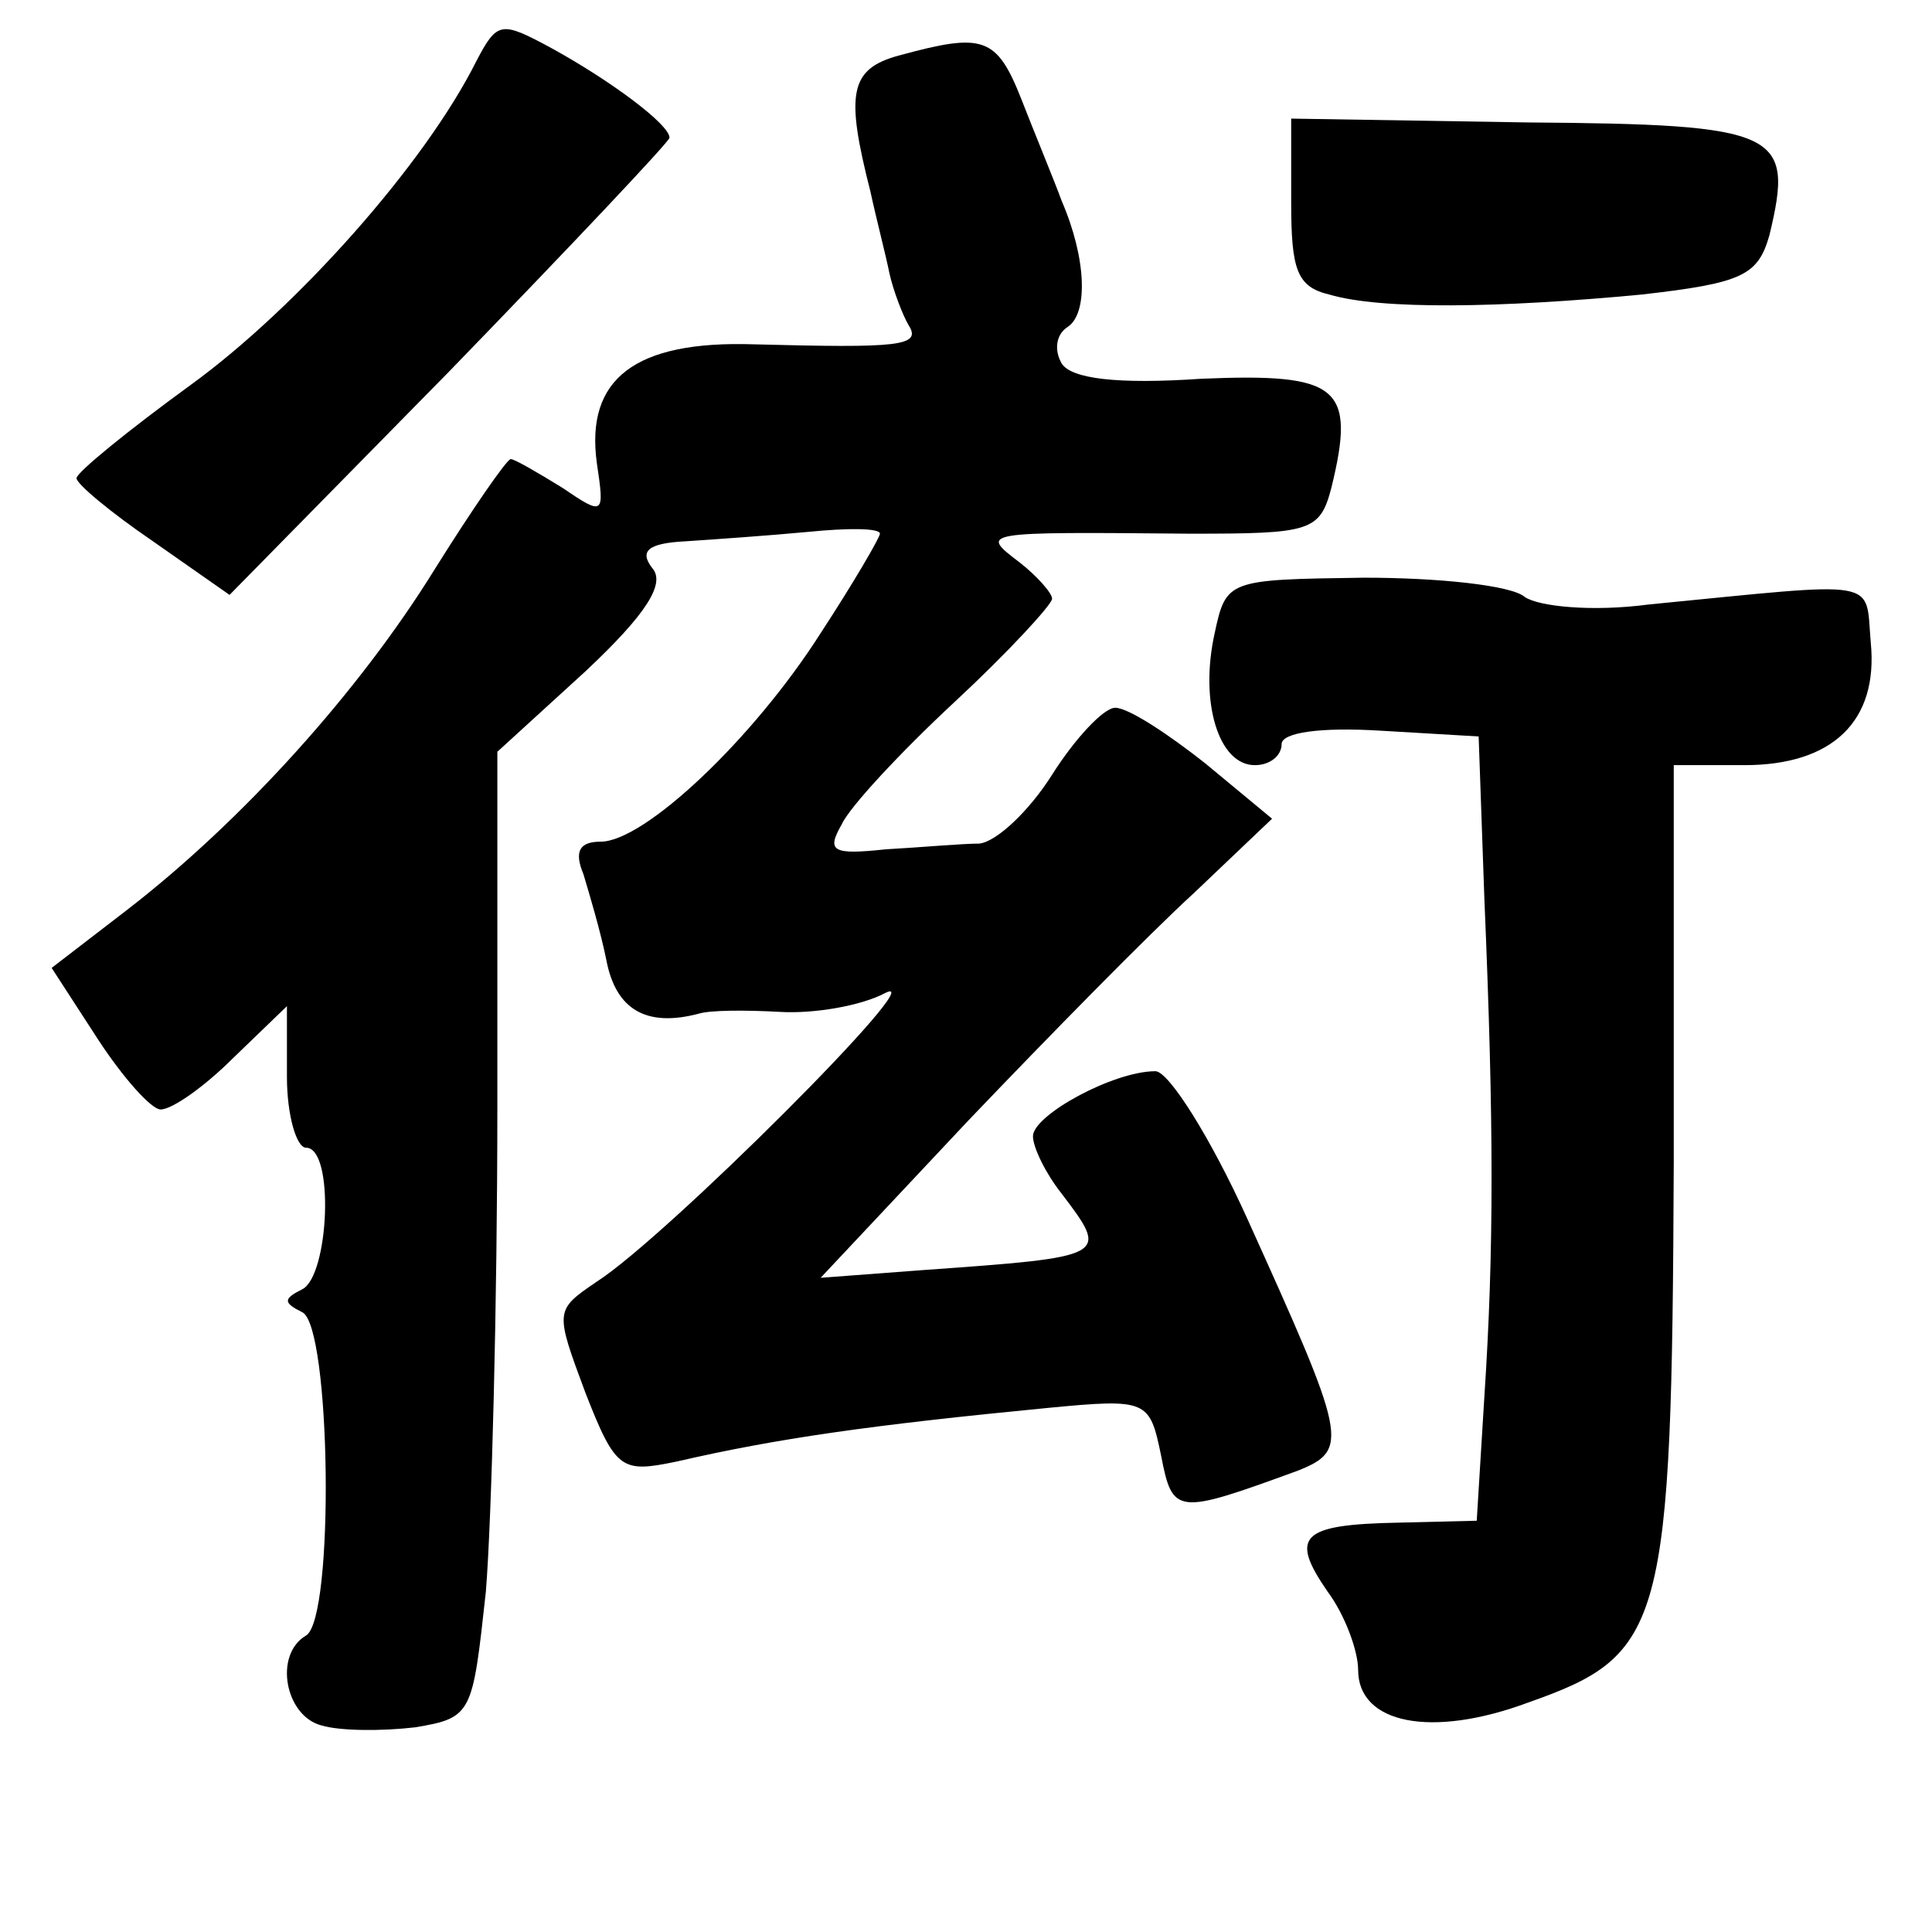 <?xml version="1.0" standalone="no"?>
<!DOCTYPE svg PUBLIC "-//W3C//DTD SVG 20010904//EN"
 "http://www.w3.org/TR/2001/REC-SVG-20010904/DTD/svg10.dtd">
<svg version="1.0" xmlns="http://www.w3.org/2000/svg"
 width="101pt" height="101pt" viewBox="0 0 101 101"
 preserveAspectRatio="xMidYMid meet">
<g transform="translate(0,101) scale(0.1,-0.1)"
fill="#000000" stroke="none">
<path d="M249 978 c-27 -54 -94 -129 -149 -169 -33 -24 -60 -46 -60 -49 0 -3
18 -18 40 -33 l40 -28 115 117 c63 65 115 120 115 122 0 7 -31 30 -62 47 -26
14 -28 14 -39 -7z"/>
<path d="M470 981 c-26 -7 -28 -20 -15 -71 3 -14 8 -33 10 -43 2 -9 7 -22 10
-27 7 -11 -5 -12 -81 -10 -62 2 -88 -18 -82 -62 4 -27 4 -28 -18 -13 -13 8
-25 15 -27 15 -2 0 -20 -26 -40 -58 -39 -63 -100 -131 -161 -178 l-39 -30 24
-37 c13 -20 28 -37 33 -37 6 0 23 12 38 27 l28 27 0 -37 c0 -20 5 -37 10 -37
15 0 12 -67 -2 -74 -10 -5 -10 -7 0 -12 15 -7 17 -160 2 -169 -17 -10 -11 -42
8 -47 10 -3 32 -3 49 -1 30 5 30 7 37 71 3 37 6 151 6 253 l0 186 46 42 c32
30 42 46 35 54 -7 9 -2 13 17 14 15 1 44 3 65 5 20 2 37 2 37 -1 0 -2 -14 -26
-31 -52 -35 -55 -92 -109 -115 -109 -11 0 -14 -5 -9 -17 3 -10 9 -30 12 -45 5
-26 21 -35 48 -28 6 2 25 2 43 1 17 -1 42 3 55 10 25 12 -115 -128 -151 -151
-22 -15 -22 -15 -6 -58 16 -41 19 -42 48 -36 52 12 101 19 194 28 52 5 53 4
59 -25 6 -31 8 -31 71 -8 28 11 26 17 -26 132 -19 42 -41 77 -48 77 -22 0 -64
-23 -64 -34 0 -6 7 -20 15 -30 25 -33 25 -33 -73 -40 l-53 -4 77 82 c42 44 95
98 118 119 l41 39 -35 29 c-19 15 -40 29 -47 29 -6 0 -21 -16 -33 -35 -12 -19
-29 -35 -38 -36 -9 0 -31 -2 -49 -3 -28 -3 -31 -1 -23 13 4 9 31 38 59 64 28
26 51 51 51 54 0 3 -8 12 -17 19 -21 16 -21 16 89 15 63 0 68 1 74 24 13 53 4
60 -68 57 -44 -3 -68 0 -73 8 -4 7 -3 15 3 19 11 7 10 36 -3 66 -4 11 -14 35
-21 53 -13 33 -20 35 -64 23z"/>
<path d="M675 904 c0 -35 3 -44 20 -48 27 -8 89 -7 163 0 53 6 61 10 67 31 13
54 6 58 -127 59 l-123 2 0 -44z"/>
<path d="M635 679 c-8 -36 2 -69 21 -69 8 0 14 5 14 11 0 6 20 9 52 7 l51 -3
3 -85 c5 -118 5 -184 0 -260 l-4 -65 -41 -1 c-51 -1 -57 -7 -37 -36 9 -12 16
-31 16 -41 0 -28 38 -36 89 -17 71 25 75 39 76 282 l0 208 37 0 c46 0 70 23
66 64 -3 34 7 32 -116 20 -30 -4 -58 -1 -65 4 -7 6 -45 10 -84 10 -71 -1 -72
-1 -78 -29z"/>
</g>
</svg>
